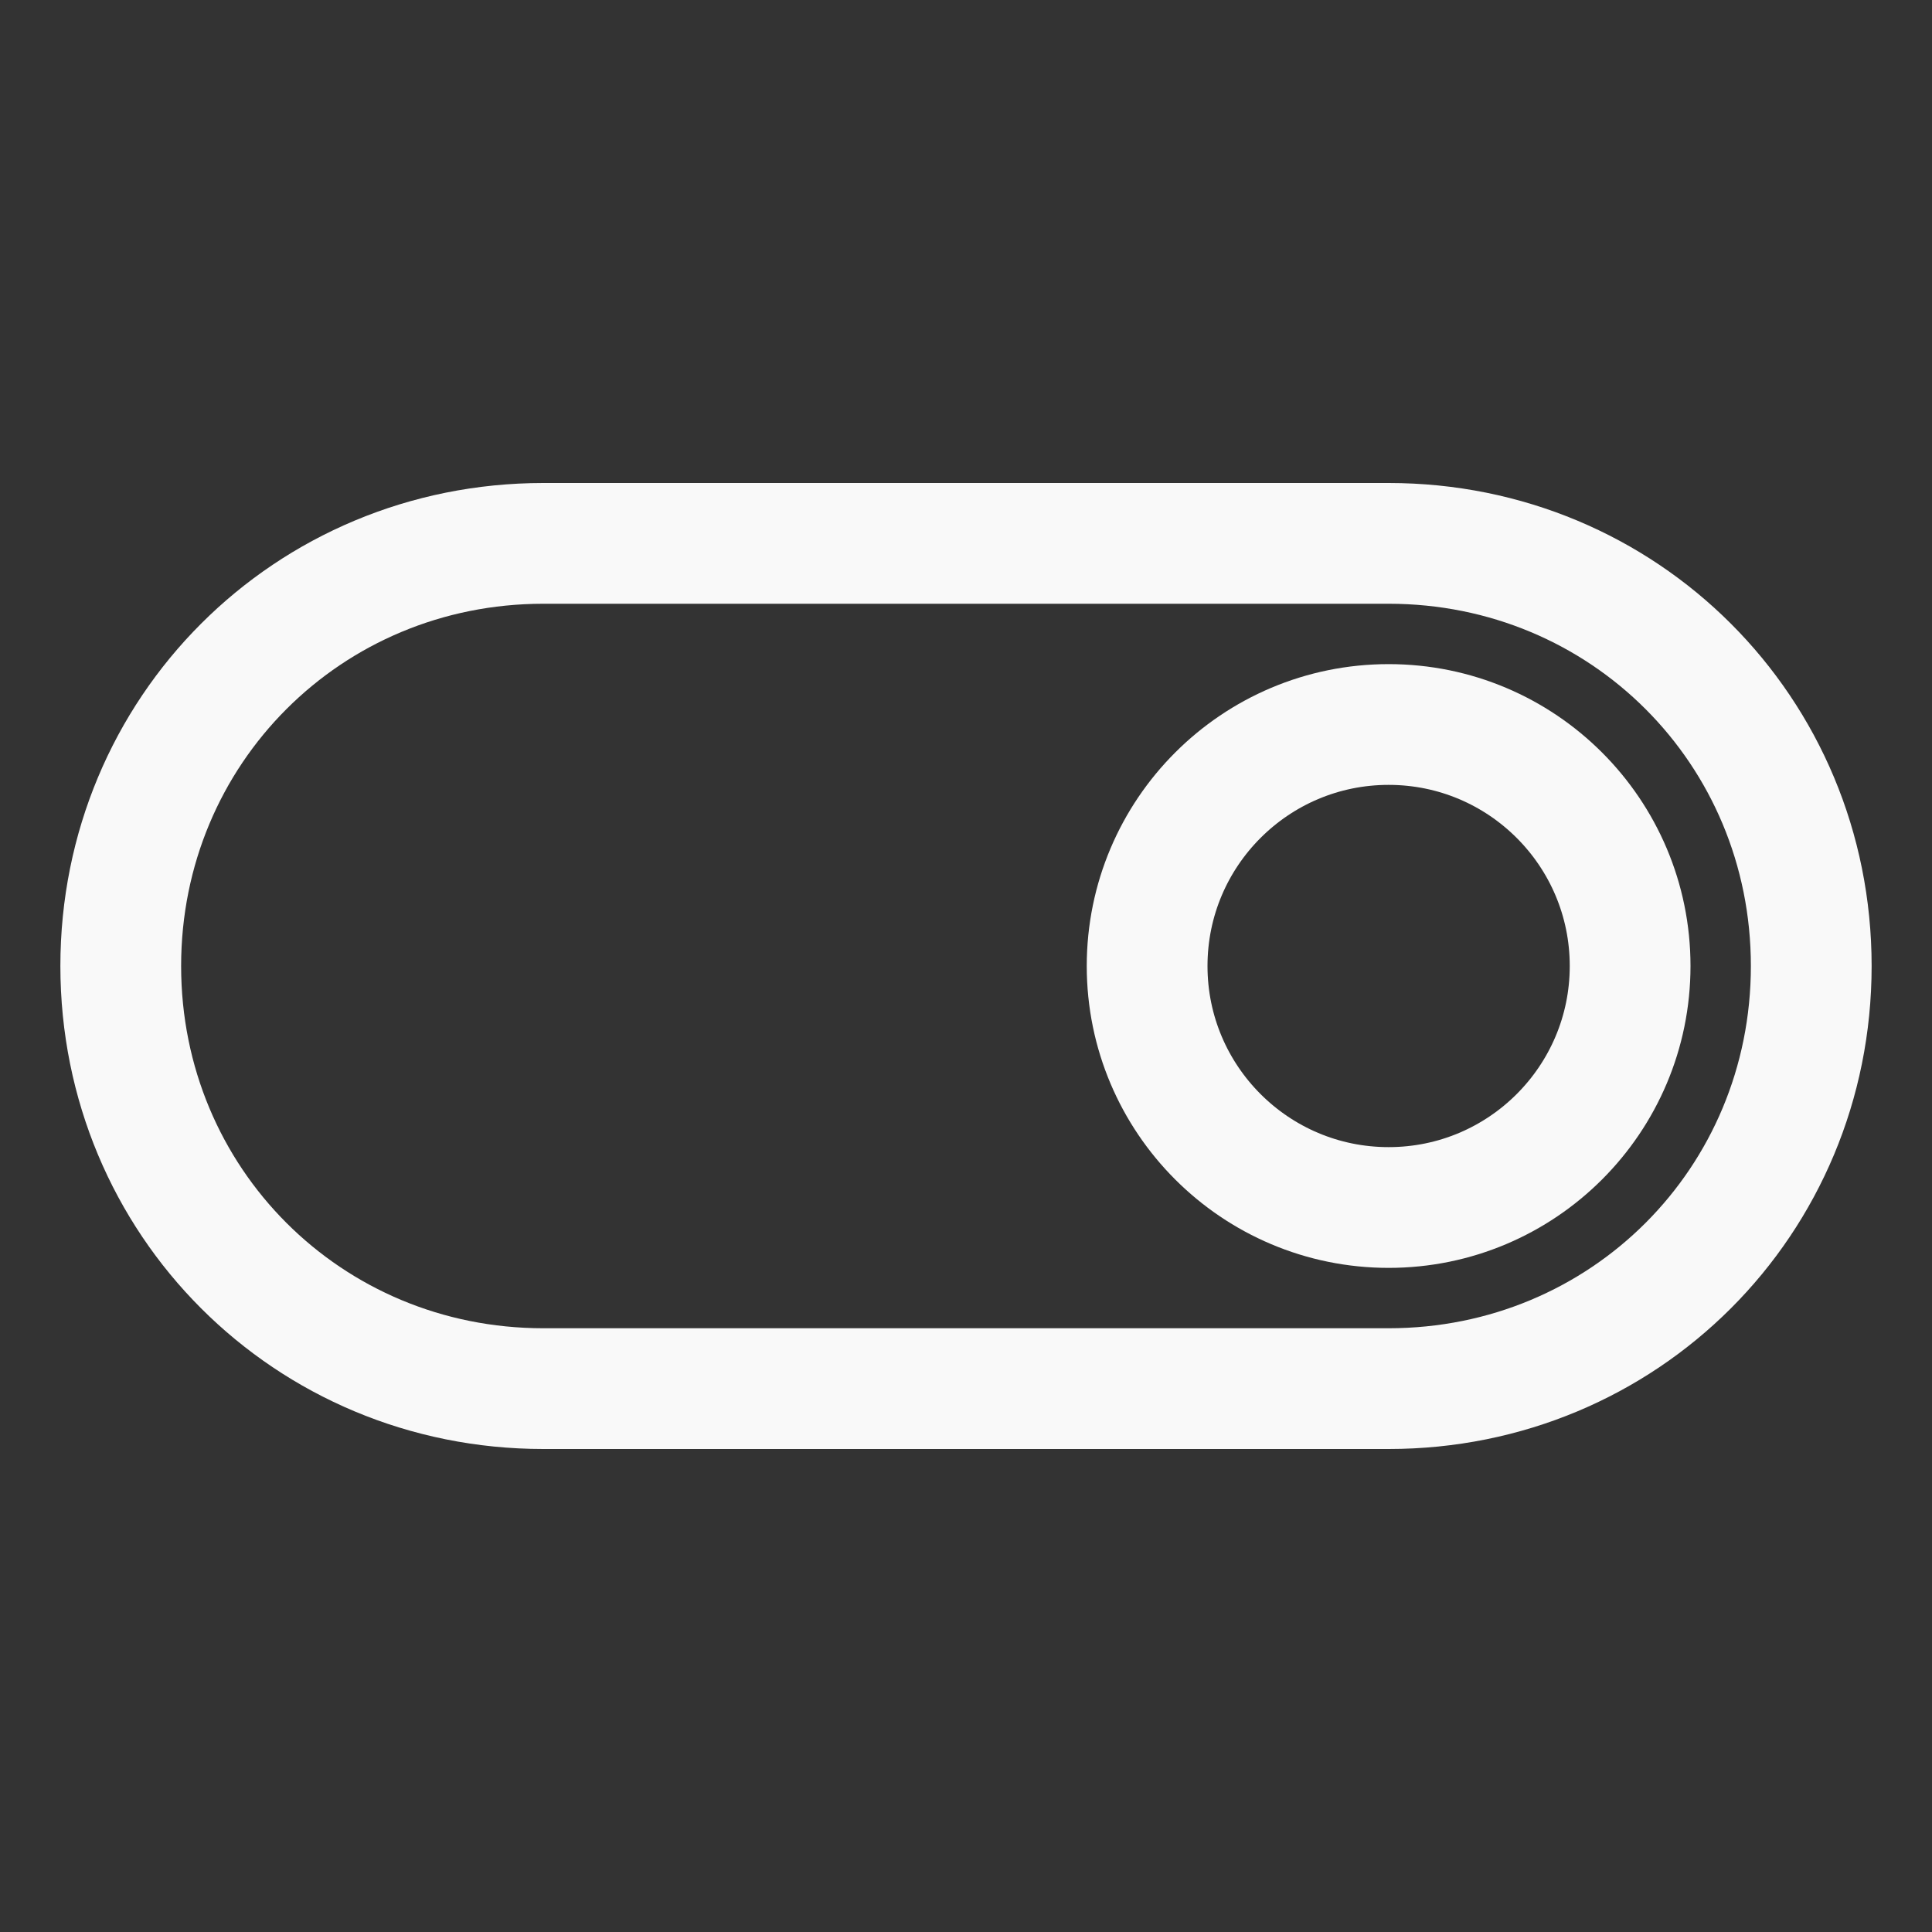 <?xml version="1.0" encoding="UTF-8" standalone="no"?>
<!-- Uploaded to: SVG Repo, www.svgrepo.com, Transformed by: SVG Repo Mixer Tools -->

<svg
   version="1.1"
   id="Icons"
   viewBox="0 0 32 32"
   xml:space="preserve"
   sodipodi:docname="switch-on-off-white.svg"
   inkscape:version="1.1.1 (3bf5ae0d25, 2021-09-20)"
   xmlns:inkscape="http://www.inkscape.org/namespaces/inkscape"
   xmlns:sodipodi="http://sodipodi.sourceforge.net/DTD/sodipodi-0.dtd"
   xmlns="http://www.w3.org/2000/svg"
   xmlns:svg="http://www.w3.org/2000/svg"><rect x="0" y="0" width="32" height="32" fill="#333333" stroke="none"/><defs
   id="defs11" /><sodipodi:namedview
   id="namedview9"
   pagecolor="#ffffff"
   bordercolor="#666666"
   borderopacity="1.0"
   inkscape:pageshadow="2"
   inkscape:pageopacity="0.0"
   inkscape:pagecheckerboard="0"
   showgrid="false"
   inkscape:zoom="18.5"
   inkscape:cx="16.216216"
   inkscape:cy="16.027027"
   inkscape:window-width="1440"
   inkscape:window-height="829"
   inkscape:window-x="-8"
   inkscape:window-y="-8"
   inkscape:window-maximized="1"
   inkscape:current-layer="Icons" />
<style
   type="text/css"
   id="style2">
	.st0{fill:none;stroke:#000000;stroke-width:2;stroke-linecap:round;stroke-linejoin:round;stroke-miterlimit:10;}
</style>
<path
   class="st0"
   d="m 9,23 h 14 c 3.9,0 7,-3.1 7,-7 v 0 C 30,12.1 26.9,9 23,9 H 9 C 5.1,9 2,12.1 2,16 v 0 c 0,3.9 3.1,7 7,7 z"
   id="path4"
   style="opacity:0.97;fill:none;stroke:#ffffff;stroke-opacity:1" />
<circle
   class="st0"
   cx="-23"
   cy="16"
   r="4"
   id="circle6"
   style="opacity:0.97;fill:none;stroke:#ffffff;stroke-opacity:1"
   transform="scale(-1,1)" />
</svg>
